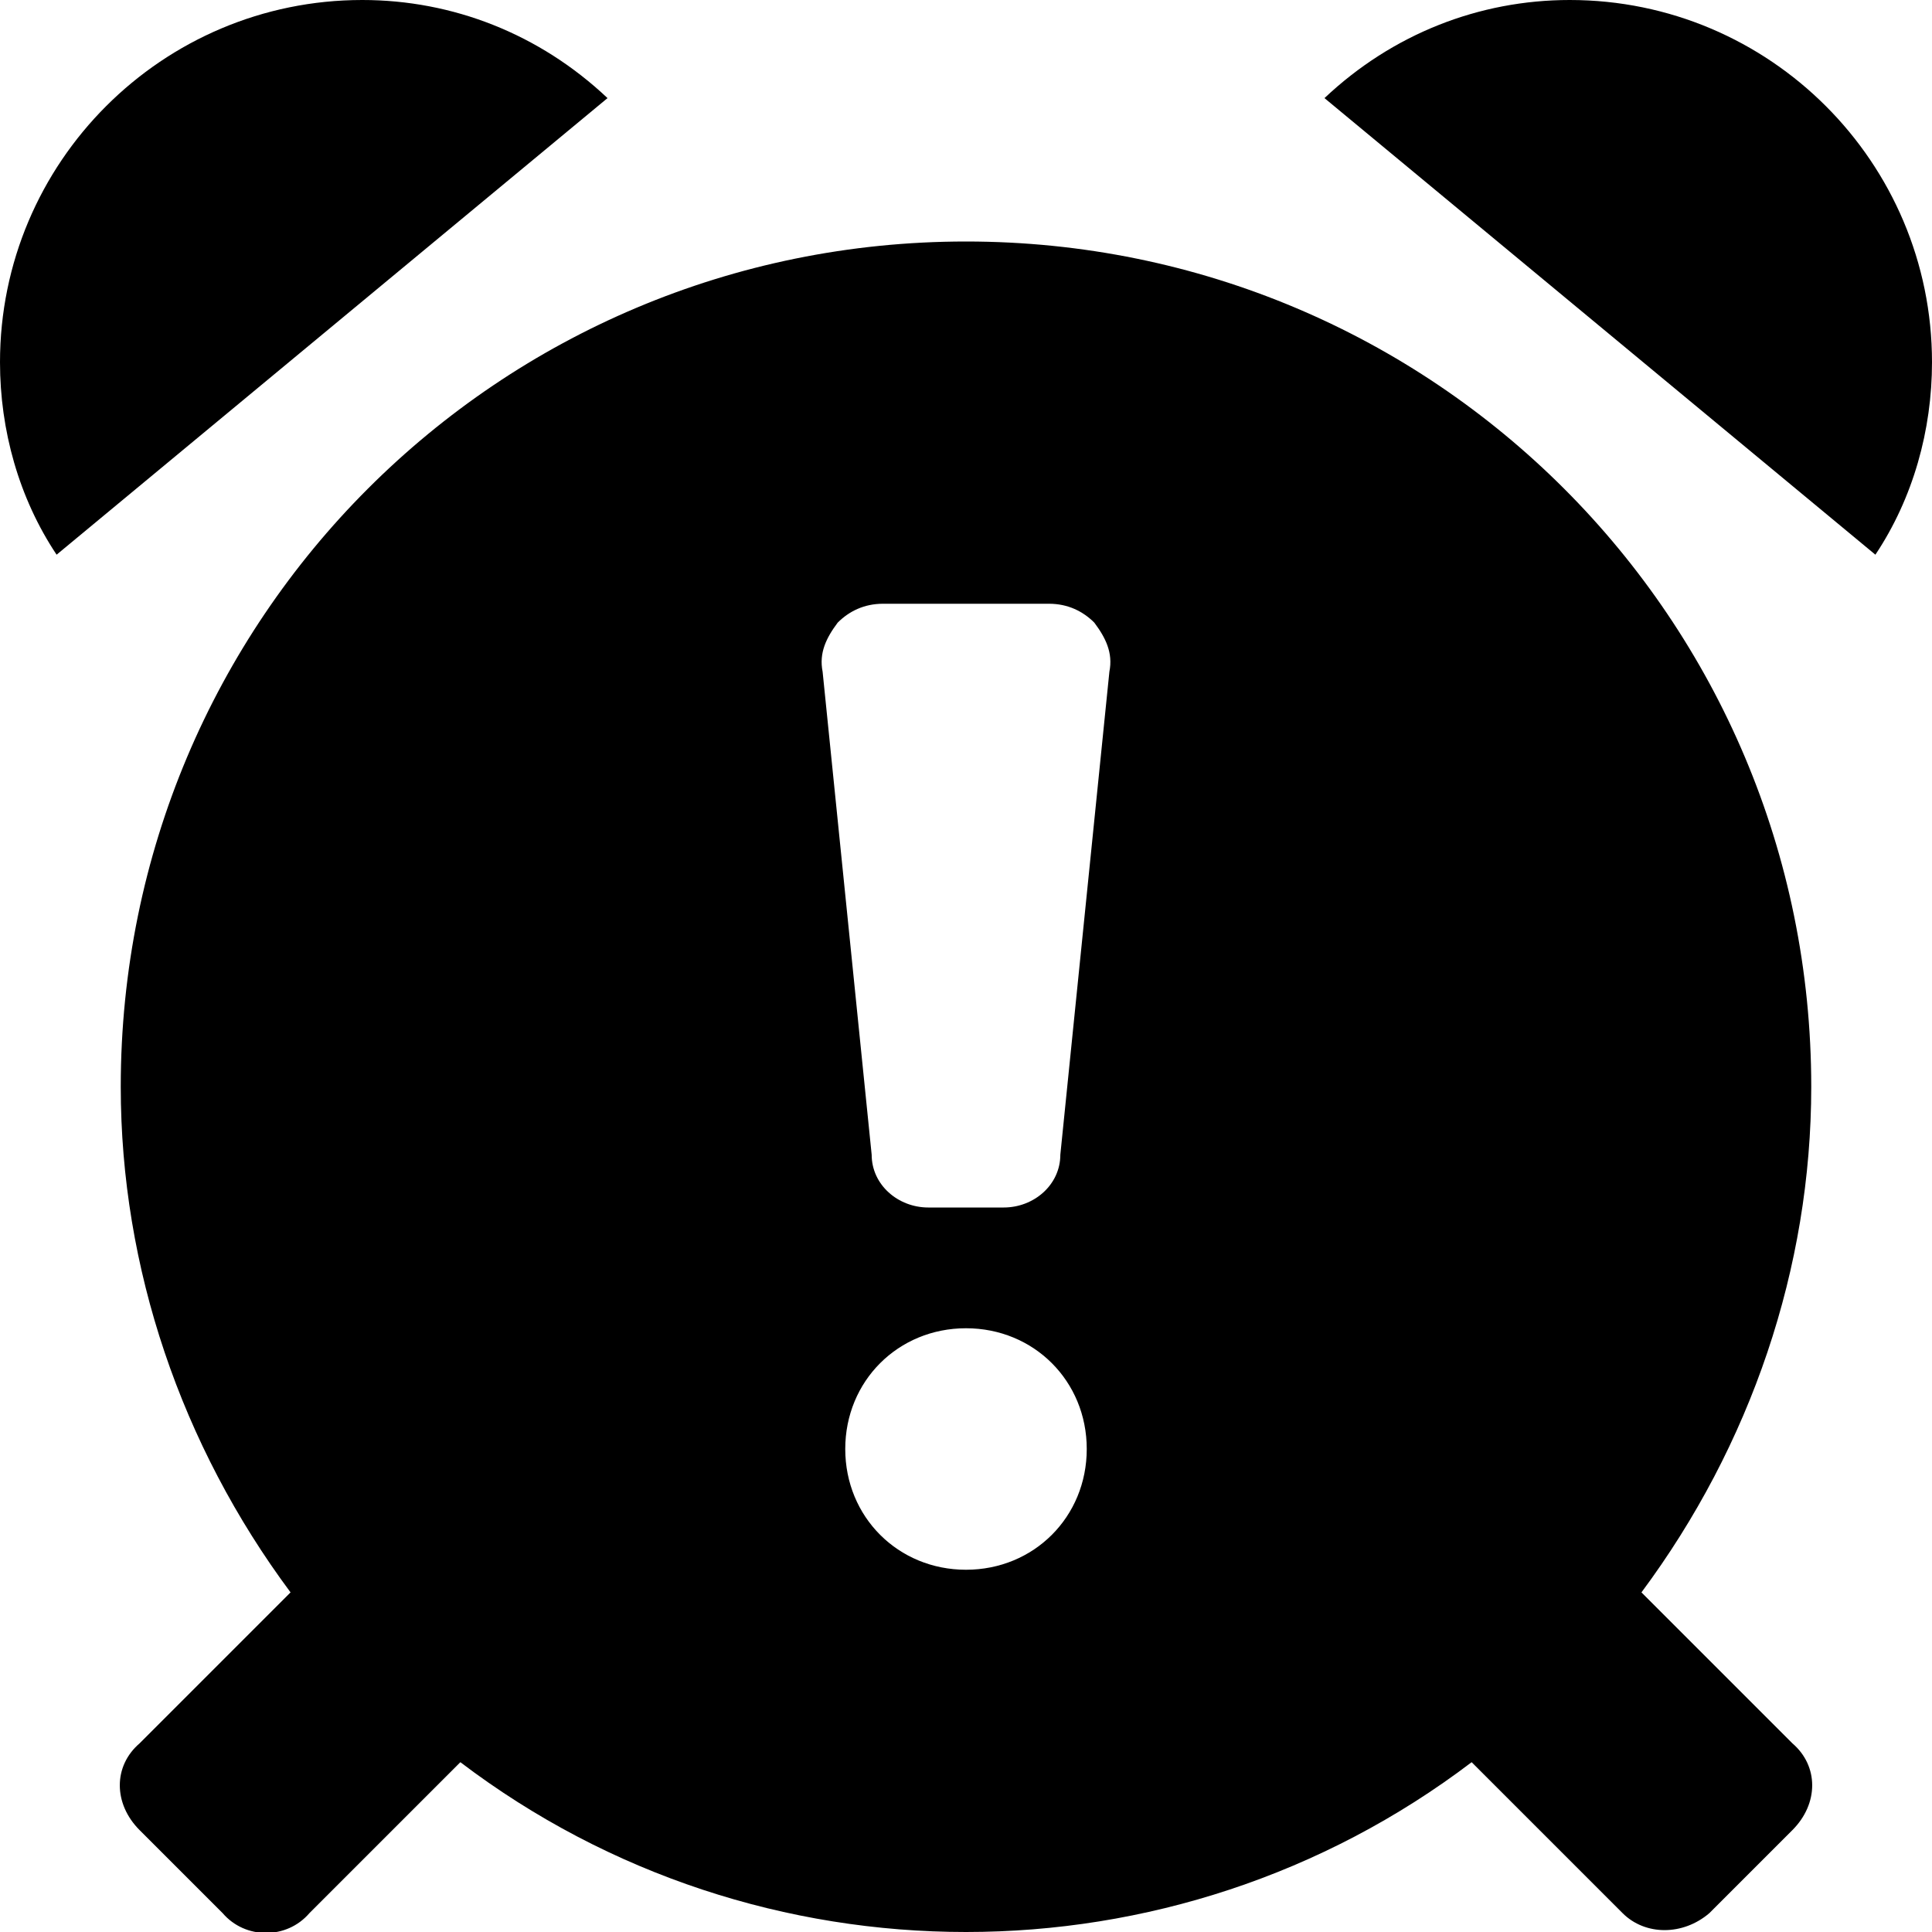 <svg xmlns="http://www.w3.org/2000/svg" viewBox="0 0 512 512"><!-- Font Awesome Pro 6.0.0-alpha1 by @fontawesome - https://fontawesome.com License - https://fontawesome.com/license (Commercial License) --><path d="M96 0C43 0 0 43 0 96C0 114 5 132 15 147L161 26C143 9 120 0 96 0ZM416 0C392 0 369 9 351 26L497 147C507 132 512 114 512 96C512 43 469 0 416 0ZM256 64C132 64 32 164 32 288C32 336 48 383 77 422L37 462C30 468 30 478 37 485L59 507C65 514 76 514 82 507L122 467C201 527 311 527 390 467L430 507C436 513 446 513 453 507L475 485C482 478 482 468 475 462L435 422C464 383 480 336 480 288C480 164 380 64 256 64ZM256 416C238 416 224 402 224 384C224 366 238 352 256 352S288 366 288 384C288 402 274 416 256 416ZM281 306C281 314 274 320 266 320H246C238 320 231 314 231 306L218 178C217 173 219 169 222 165C225 162 229 160 234 160H278C283 160 287 162 290 165C293 169 295 173 294 178L281 306Z"/></svg>